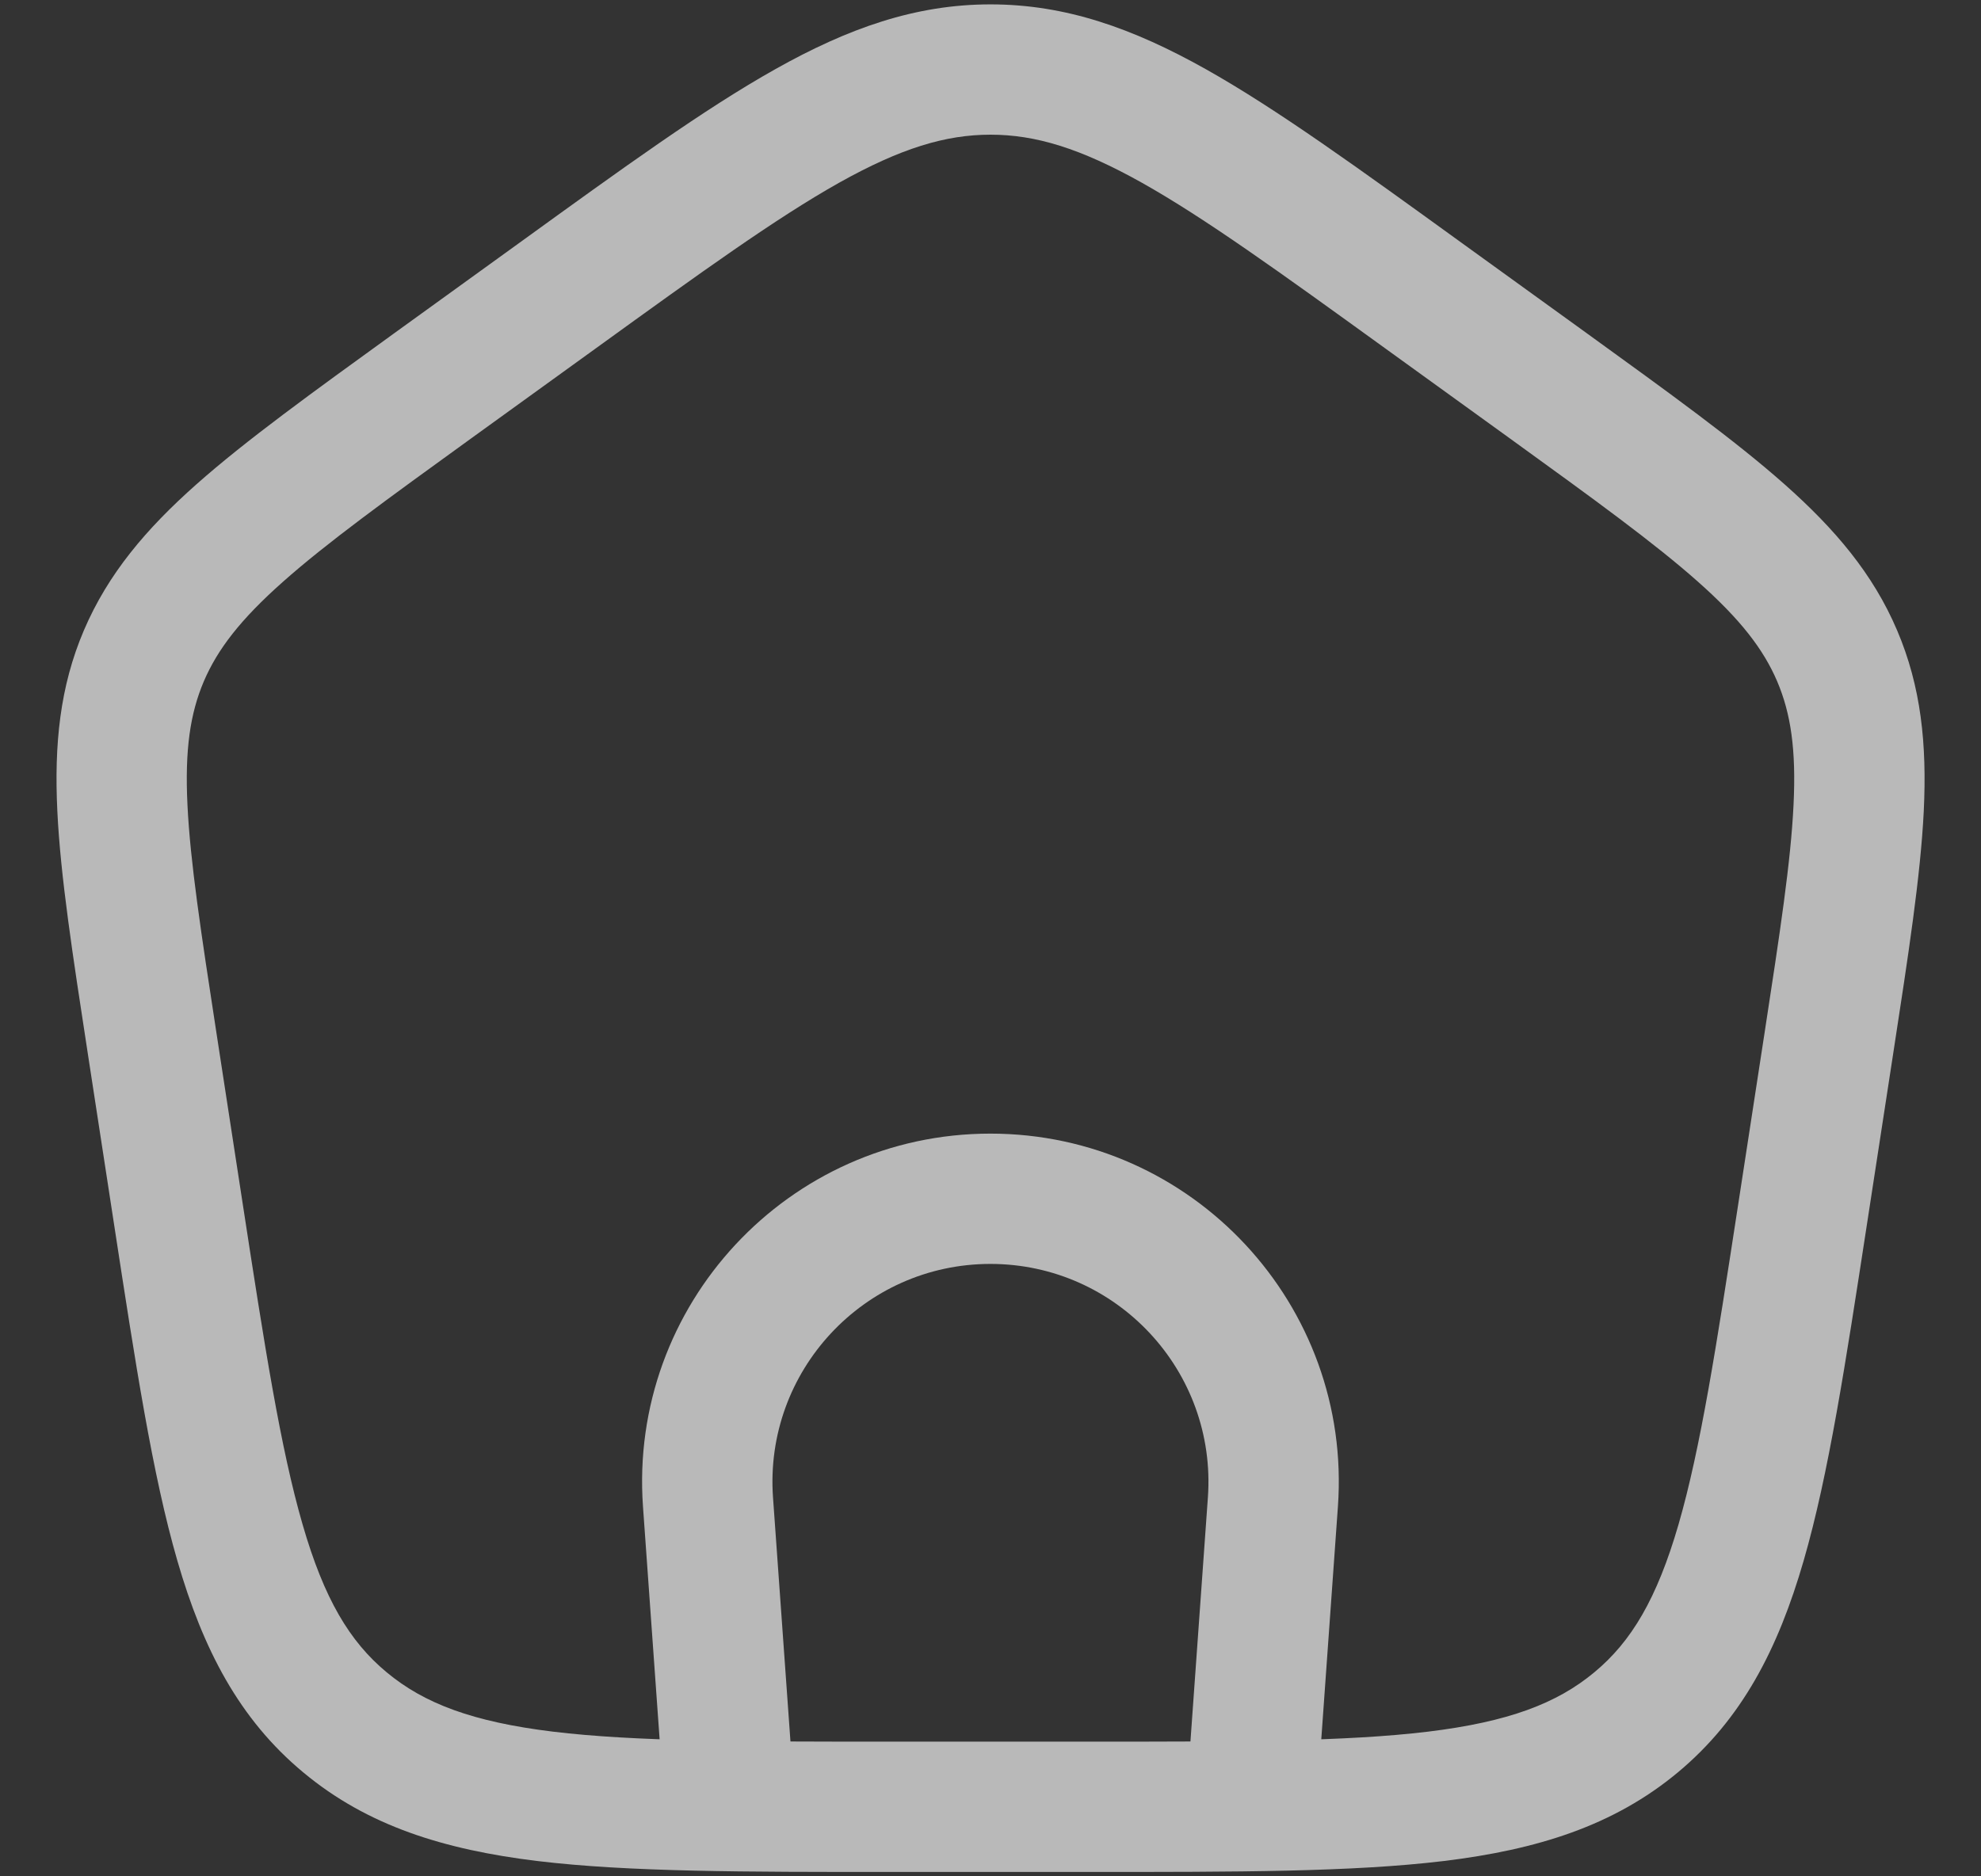 <svg width="19" height="18" viewBox="0 0 19 18" fill="none" xmlns="http://www.w3.org/2000/svg">
<rect x="0" y="0" width="19" height="18" fill="#333333" stroke="none"/>
<path d="M6.791 14.409L7.414 14.365L7.414 14.365L6.791 14.409ZM12.208 14.409L12.832 14.454L12.832 14.454L12.208 14.409ZM1.46 10.011L0.842 10.106L0.842 10.106L1.46 10.011ZM1.38 6.291L1.955 6.536L1.955 6.536L1.38 6.291ZM4.151 3.701L3.785 3.194L3.785 3.194L4.151 3.701ZM5.351 2.833L5.717 3.34L5.717 3.34L5.351 2.833ZM13.649 2.833L13.283 3.34L13.283 3.34L13.649 2.833ZM14.849 3.701L15.215 3.194L15.215 3.194L14.849 3.701ZM17.62 6.291L17.045 6.536L17.045 6.536L17.62 6.291ZM17.541 10.011L16.923 9.916L16.923 9.916L17.541 10.011ZM17.29 11.644L17.907 11.739L17.907 11.739L17.29 11.644ZM1.71 11.644L2.328 11.549L2.328 11.549L1.71 11.644ZM7.623 17.289L7.414 14.365L6.167 14.454L6.376 17.378L7.623 17.289ZM7.414 14.365C7.328 13.155 8.286 12.125 9.499 12.125V10.875C7.561 10.875 6.029 12.52 6.167 14.454L7.414 14.365ZM9.499 12.125C10.713 12.125 11.671 13.155 11.585 14.365L12.832 14.454C12.97 12.52 11.438 10.875 9.499 10.875V12.125ZM11.585 14.365L11.376 17.289L12.623 17.378L12.832 14.454L11.585 14.365ZM2.077 9.916C1.928 8.946 1.824 8.266 1.798 7.721C1.772 7.192 1.824 6.844 1.955 6.536L0.805 6.046C0.574 6.587 0.519 7.142 0.55 7.782C0.58 8.406 0.697 9.162 0.842 10.106L2.077 9.916ZM1.955 6.536C2.087 6.228 2.306 5.943 2.714 5.581C3.132 5.21 3.704 4.795 4.517 4.207L3.785 3.194C2.992 3.768 2.36 4.224 1.884 4.646C1.399 5.076 1.036 5.506 0.805 6.046L1.955 6.536ZM4.517 4.207L5.717 3.34L4.985 2.327L3.785 3.194L4.517 4.207ZM5.717 3.34C6.728 2.609 7.443 2.093 8.048 1.753C8.639 1.422 9.069 1.292 9.5 1.292V0.042C8.778 0.042 8.133 0.272 7.437 0.663C6.754 1.046 5.972 1.613 4.985 2.327L5.717 3.34ZM9.5 1.292C9.931 1.292 10.361 1.422 10.952 1.753C11.557 2.093 12.272 2.609 13.283 3.34L14.015 2.327C13.028 1.613 12.246 1.046 11.564 0.663C10.867 0.272 10.222 0.042 9.5 0.042V1.292ZM13.283 3.34L14.483 4.207L15.215 3.194L14.015 2.327L13.283 3.34ZM14.483 4.207C15.296 4.795 15.868 5.21 16.286 5.581C16.694 5.943 16.913 6.228 17.045 6.536L18.195 6.046C17.965 5.506 17.601 5.076 17.116 4.646C16.64 4.224 16.008 3.768 15.215 3.194L14.483 4.207ZM17.045 6.536C17.176 6.844 17.228 7.192 17.202 7.721C17.176 8.266 17.072 8.946 16.923 9.916L18.158 10.106C18.303 9.162 18.42 8.406 18.451 7.782C18.482 7.142 18.426 6.587 18.195 6.046L17.045 6.536ZM16.923 9.916L16.672 11.549L17.907 11.739L18.158 10.106L16.923 9.916ZM16.672 11.549C16.461 12.922 16.311 13.892 16.099 14.624C15.892 15.337 15.647 15.748 15.291 16.043L16.091 17.004C16.708 16.491 17.054 15.818 17.299 14.972C17.539 14.144 17.701 13.079 17.907 11.739L16.672 11.549ZM15.291 16.043C14.933 16.341 14.468 16.518 13.697 16.612C12.91 16.707 11.888 16.708 10.449 16.708V17.958C11.856 17.958 12.968 17.959 13.848 17.853C14.743 17.744 15.475 17.516 16.091 17.004L15.291 16.043ZM10.449 16.708H8.551V17.958H10.449V16.708ZM8.551 16.708C7.113 16.708 6.09 16.707 5.303 16.612C4.532 16.518 4.067 16.341 3.709 16.043L2.91 17.004C3.525 17.516 4.258 17.744 5.153 17.853C6.032 17.959 7.144 17.958 8.551 17.958V16.708ZM3.709 16.043C3.353 15.748 3.108 15.337 2.902 14.624C2.69 13.892 2.539 12.922 2.328 11.549L1.093 11.739C1.299 13.079 1.461 14.144 1.701 14.972C1.946 15.818 2.292 16.491 2.91 17.004L3.709 16.043ZM2.328 11.549L2.077 9.916L0.842 10.106L1.093 11.739L2.328 11.549Z" fill="#F2F2F2" fill-opacity="0.7"/>
</svg>
